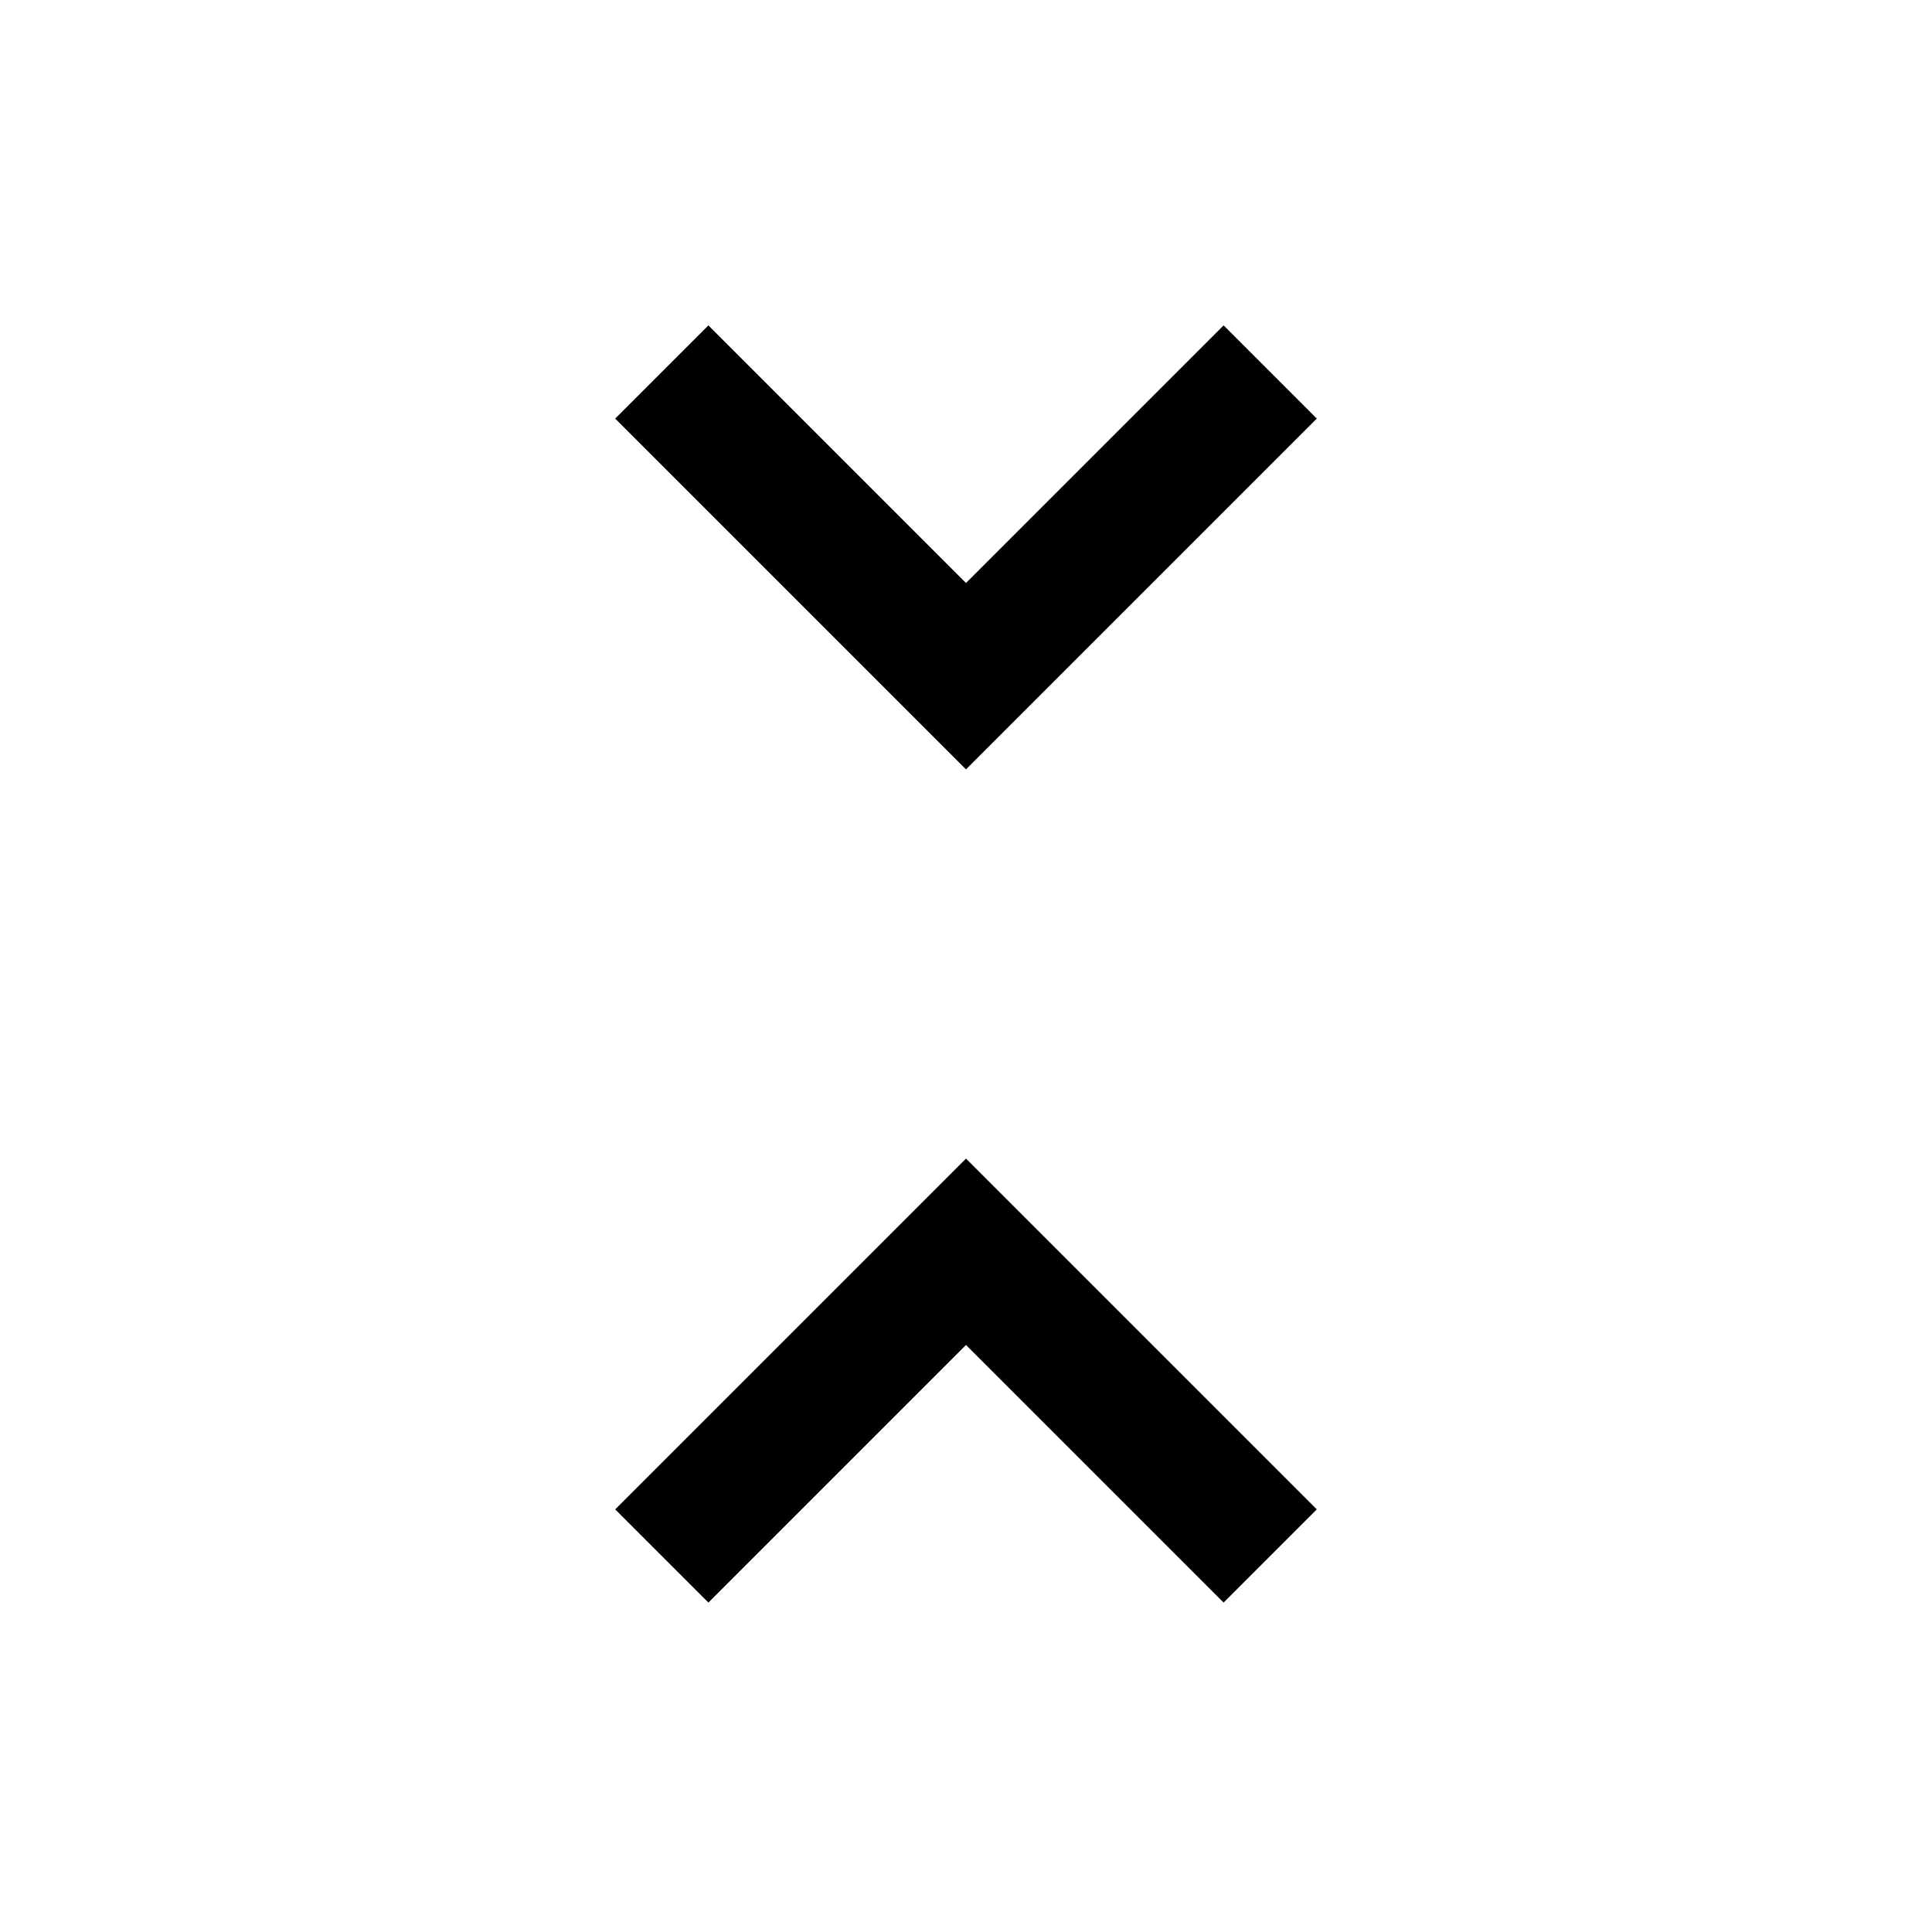 <svg xmlns="http://www.w3.org/2000/svg" height="24" viewBox="0 -960 960 960" width="24"><path d="M352-163.69 305.69-210 480-384.31 654.31-210 608-163.69l-128-128-128 128Zm128-414L305.69-752 352-798.31l128 128 128-128L654.31-752 480-577.69Z"/></svg>